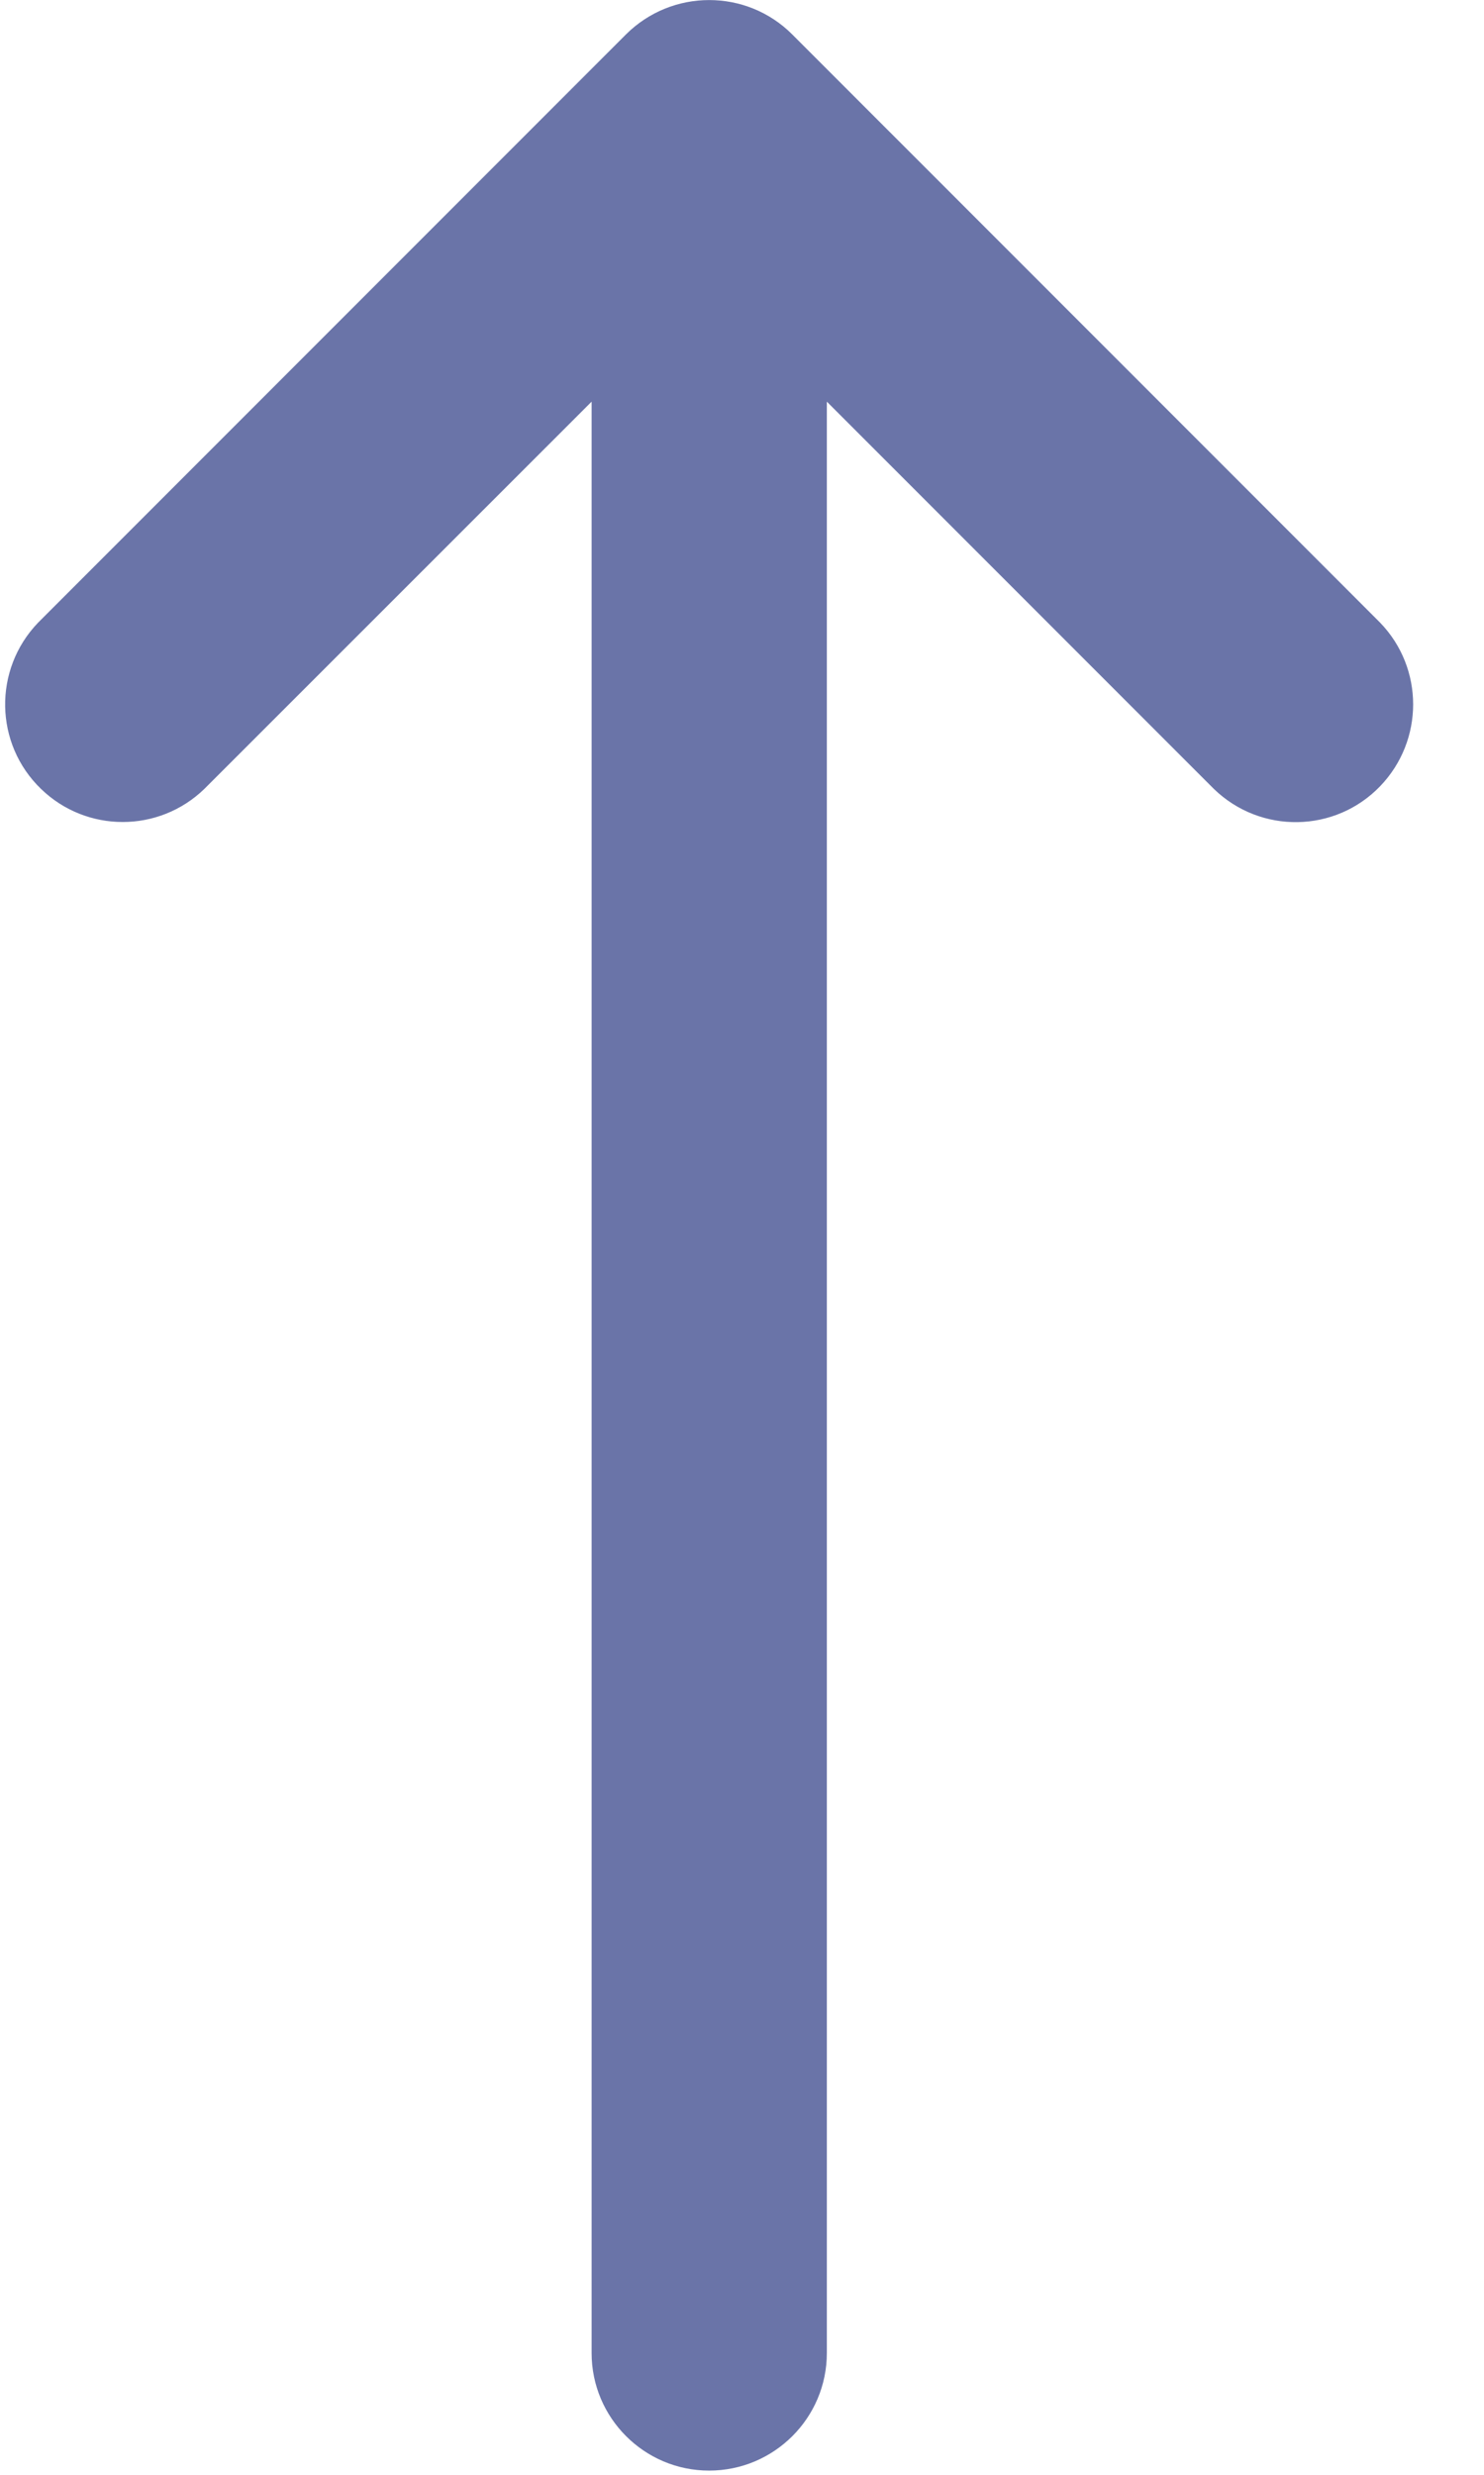 <svg width="6" height="10" viewBox="0 0 6 10" fill="none" xmlns="http://www.w3.org/2000/svg">
<g id="upload">
<path id="Path" d="M5.58 2.516L3.203 0.139C3.018 -0.046 2.717 -0.046 2.531 0.139L0.154 2.516C-0.028 2.705 -0.023 3.006 0.166 3.188C0.35 3.366 0.642 3.366 0.826 3.188L2.392 1.623V9.508C2.392 9.77 2.605 9.983 2.867 9.983C3.13 9.983 3.343 9.77 3.343 9.508V1.623L4.908 3.188C5.097 3.371 5.398 3.366 5.58 3.177C5.758 2.992 5.758 2.7 5.58 2.516Z" fill="#6A74A8"/>
</g>
</svg>
